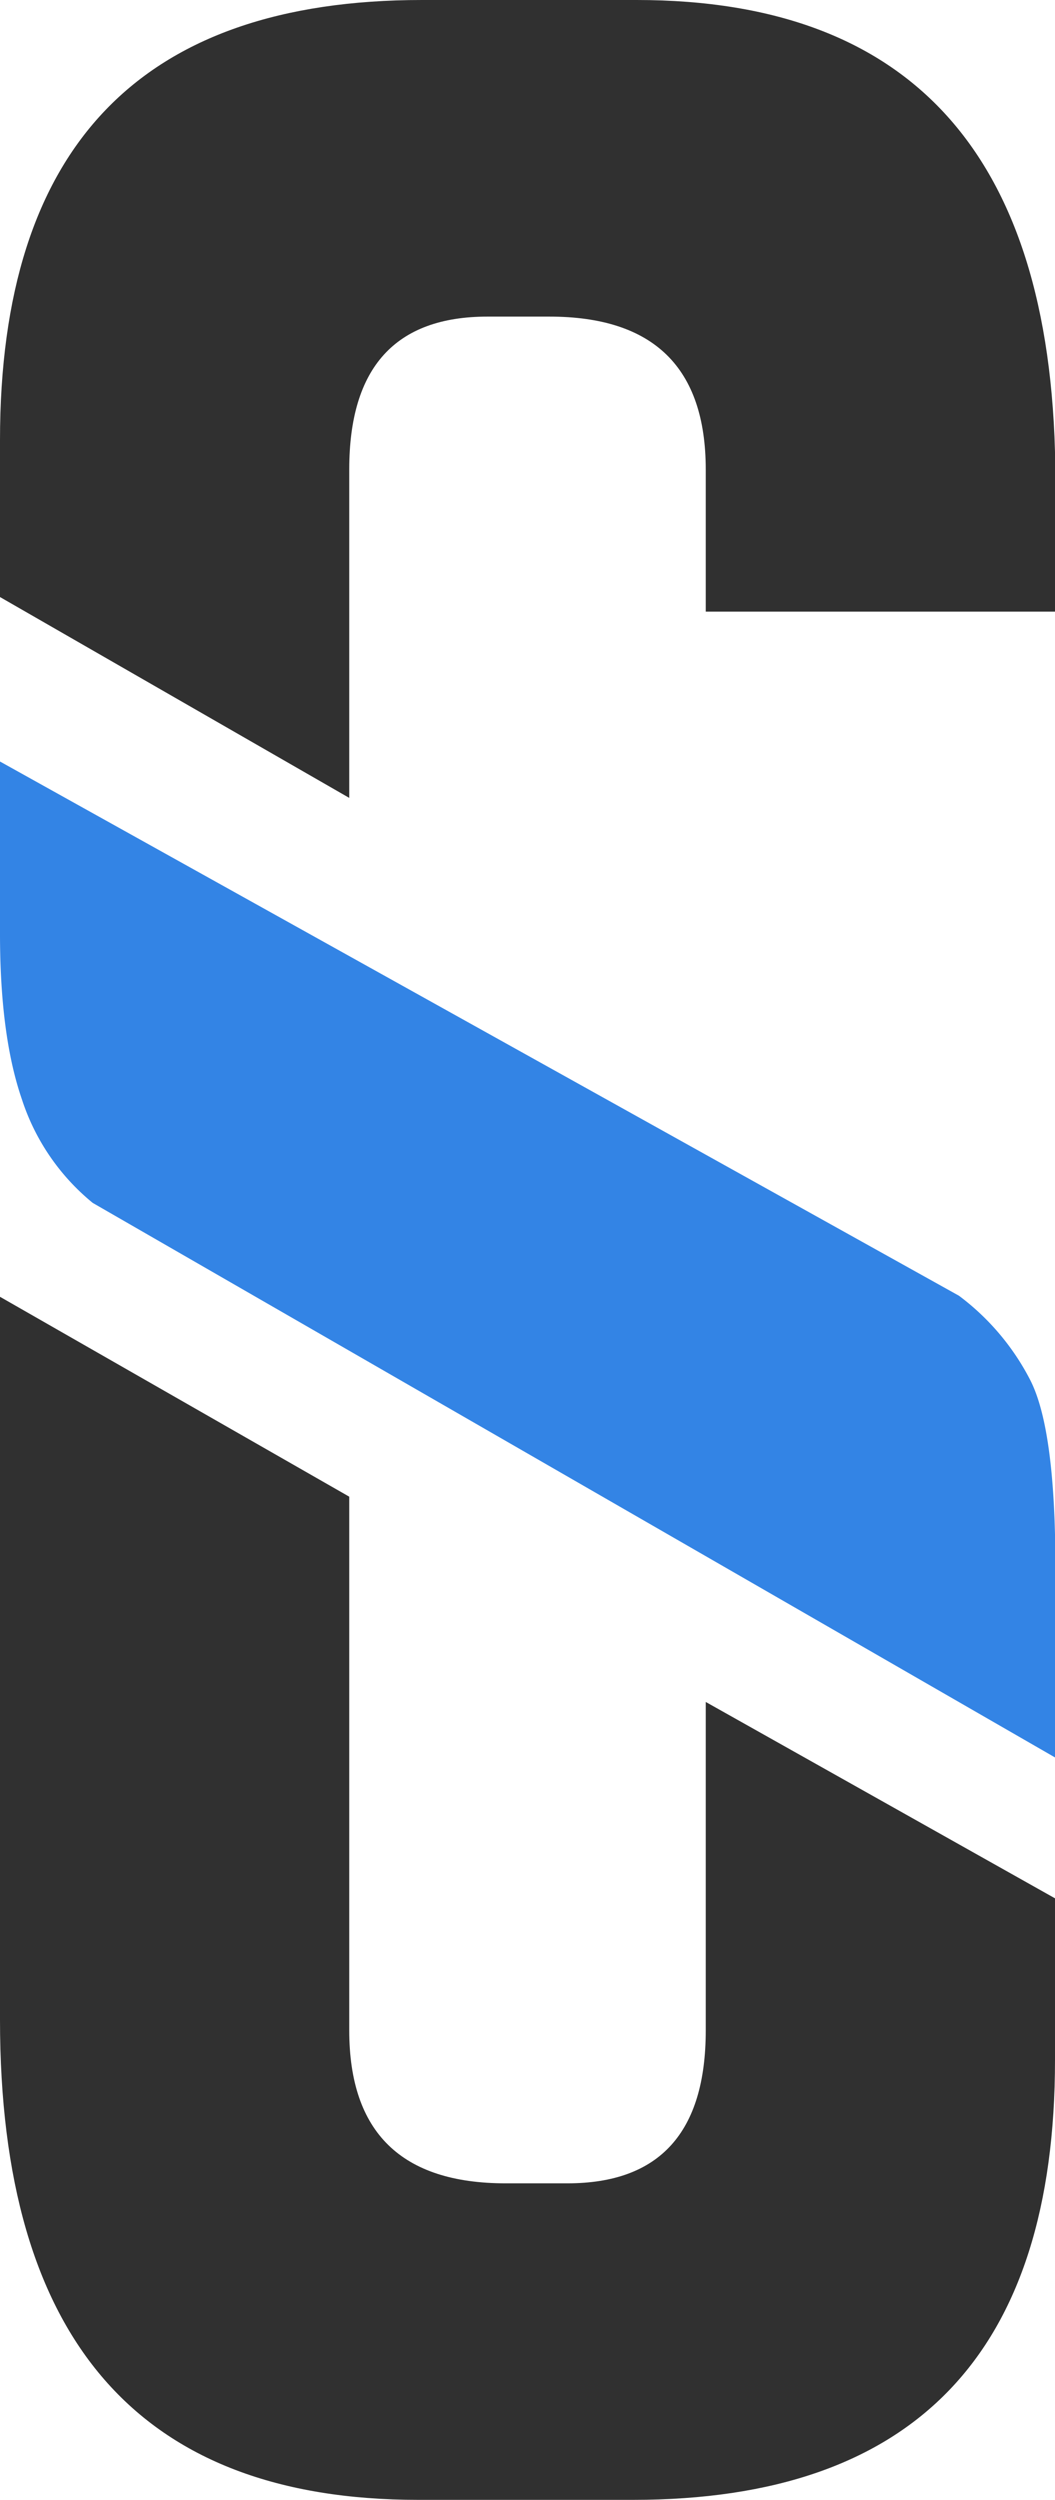 <svg xmlns="http://www.w3.org/2000/svg" viewBox="0 0 140.95 333.92"><defs><style>.cls-1{fill:#3384e5;}.cls-2{fill:#303030;}</style></defs><g id="Layer_2" data-name="Layer 2"><g id="Layer_1-2" data-name="Layer 1"><path class="cls-1" d="M141,234.78V209.26c0-12.3-1.14-20.66-3.4-25a32.77,32.77,0,0,0-9.48-11.18L0,101.72v23q0,13.63,2.92,22.11a29.74,29.74,0,0,0,9.47,13.85"/><path class="cls-2" d="M94.29,227.34v43.88q0,20.41-18.47,20.42H67.56q-20.89,0-20.9-20.42v-71.3L0,173.22v96.55q0,64.16,55.89,64.15H84.57q56.4,0,56.38-58.81V253.57"/><path class="cls-2" d="M46.66,106.58V62.7q0-20.41,18.47-20.41h8.26q20.89,0,20.9,20.41v19H141V64.16Q141,0,85.06,0H56.38Q0,0,0,58.81V79.75"/></g></g></svg>
